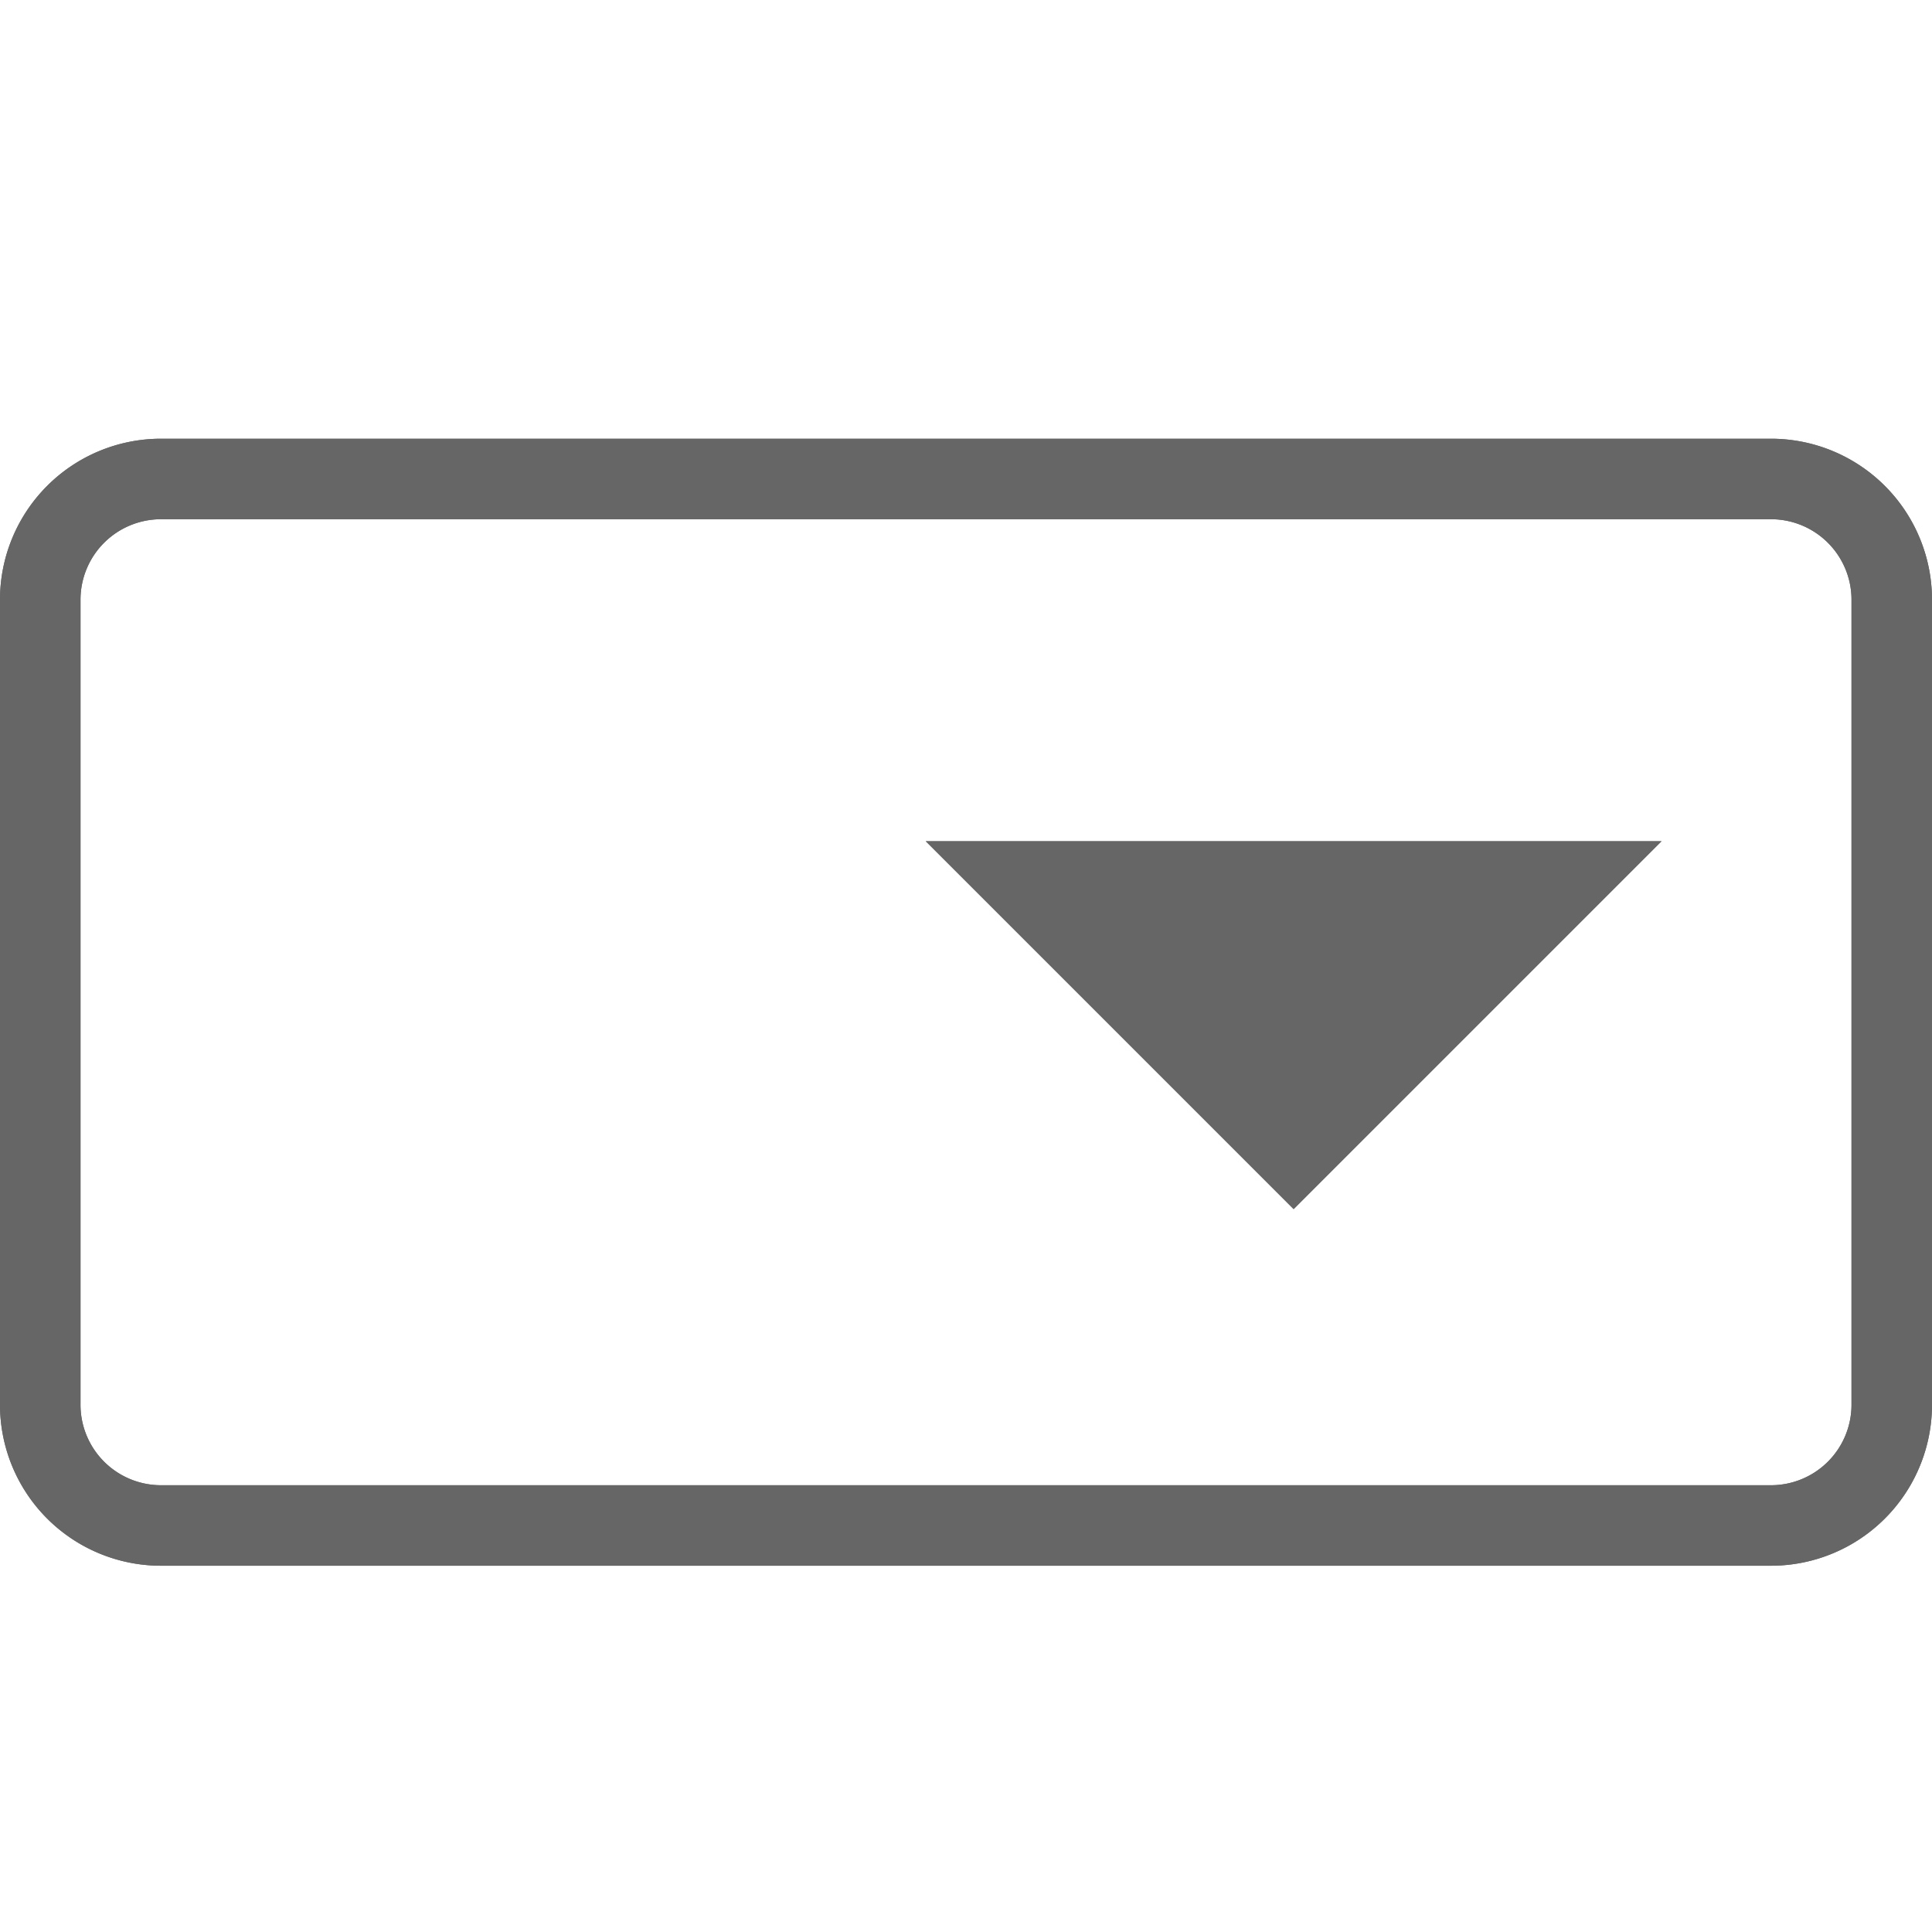 <svg xmlns="http://www.w3.org/2000/svg" xmlns:xlink="http://www.w3.org/1999/xlink" viewBox="0 0 24 24"><defs><clipPath id="clip-path"><rect x="-1688" y="-69.55" width="1440" height="814" style="fill:none"/></clipPath><linearGradient id="linear-gradient" x1="-3589.08" y1="423.71" x2="-3588.07" y2="423.71" gradientTransform="matrix(1428, -796, -796, -1428, 5460793.54, -2251106.93)" gradientUnits="userSpaceOnUse"><stop offset="0" stop-color="#090e2c"/><stop offset="0.18" stop-color="#09102f"/><stop offset="0.31" stop-color="#0b1439"/><stop offset="0.44" stop-color="#0d1d4a"/><stop offset="0.56" stop-color="#112861"/><stop offset="0.59" stop-color="#122c69"/><stop offset="0.69" stop-color="#122f6b"/><stop offset="0.77" stop-color="#113973"/><stop offset="0.84" stop-color="#0f4a80"/><stop offset="0.91" stop-color="#0c6191"/><stop offset="0.97" stop-color="#097fa8"/><stop offset="1" stop-color="#078db3"/></linearGradient></defs><title>icon_dropdown_md</title><g id="Static"><polygon points="20.64 10.45 16.07 15.02 11.5 10.45 20.64 10.45" style="fill:#666"/><path d="M22,6.45a1,1,0,0,1,1,1v10a1,1,0,0,1-1,1H2a1,1,0,0,1-1-1v-10a1,1,0,0,1,1-1H22m0-1H2a2,2,0,0,0-2,2v10a2,2,0,0,0,2,2H22a2,2,0,0,0,2-2v-10a2,2,0,0,0-2-2Z" style="fill:#666"/></g><g id="interaction_-1" data-name="interaction -1"><polygon points="20.64 10.45 16.07 15.02 11.5 10.45 20.64 10.45" style="fill:#666"/><path d="M22,6.45a1,1,0,0,1,1,1v10a1,1,0,0,1-1,1H2a1,1,0,0,1-1-1v-10a1,1,0,0,1,1-1H22m0-1H2a2,2,0,0,0-2,2v10a2,2,0,0,0,2,2H22a2,2,0,0,0,2-2v-10a2,2,0,0,0-2-2Z" style="fill:#666"/></g><g id="Interaction_-_2" data-name="Interaction - 2"><g style="clip-path:url(#clip-path)"><polygon points="-2028.22 123.41 -589.37 -692.67 92.22 551.48 -1346.63 1367.57 -2028.22 123.41" style="fill:url(#linear-gradient)"/></g></g></svg>